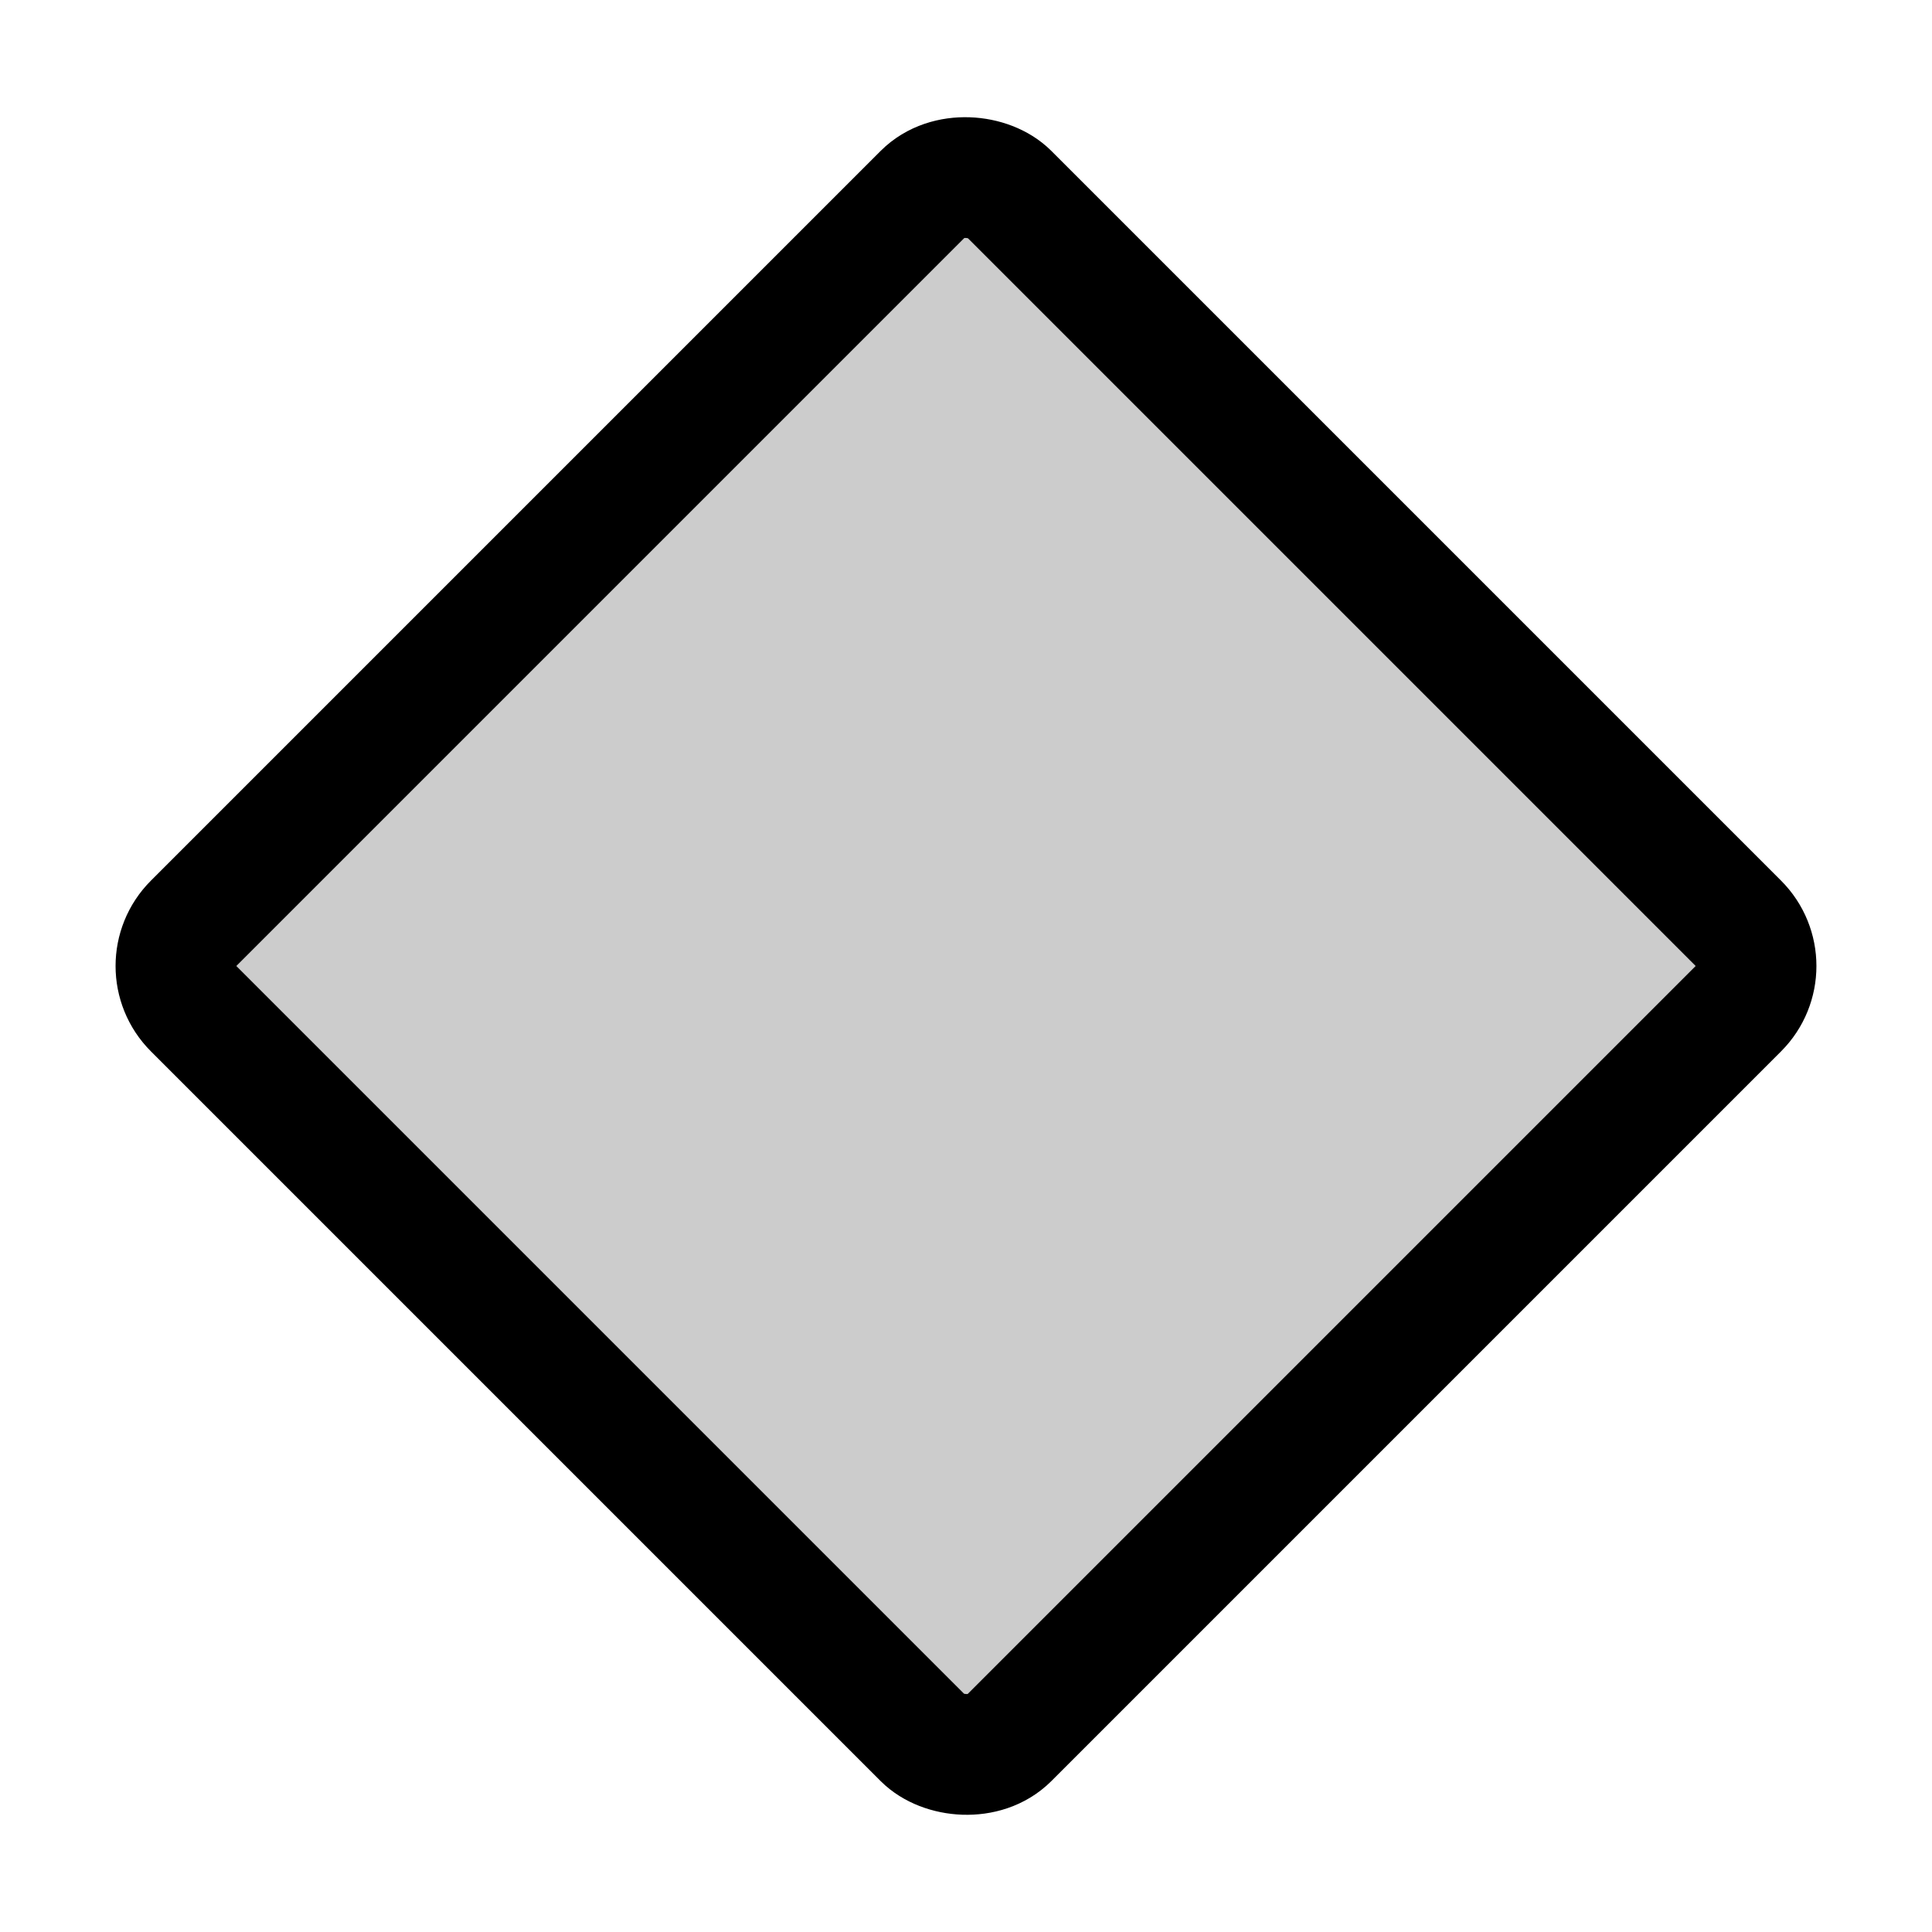 <svg id="Raw" xmlns="http://www.w3.org/2000/svg" viewBox="0 0 256 256">
  <rect width="256" height="256" fill="none"/>
  <rect x="51.632" y="51.632" width="152.735" height="152.735" rx="8" transform="translate(-53.019 128) rotate(-45)" opacity="0.2"/>
  <rect x="51.632" y="51.632" width="152.735" height="152.735" rx="8" transform="translate(-53.019 128) rotate(-45)" stroke-width="16" stroke="#000" stroke-linecap="round" stroke-linejoin="round" fill="none"/>
</svg>
